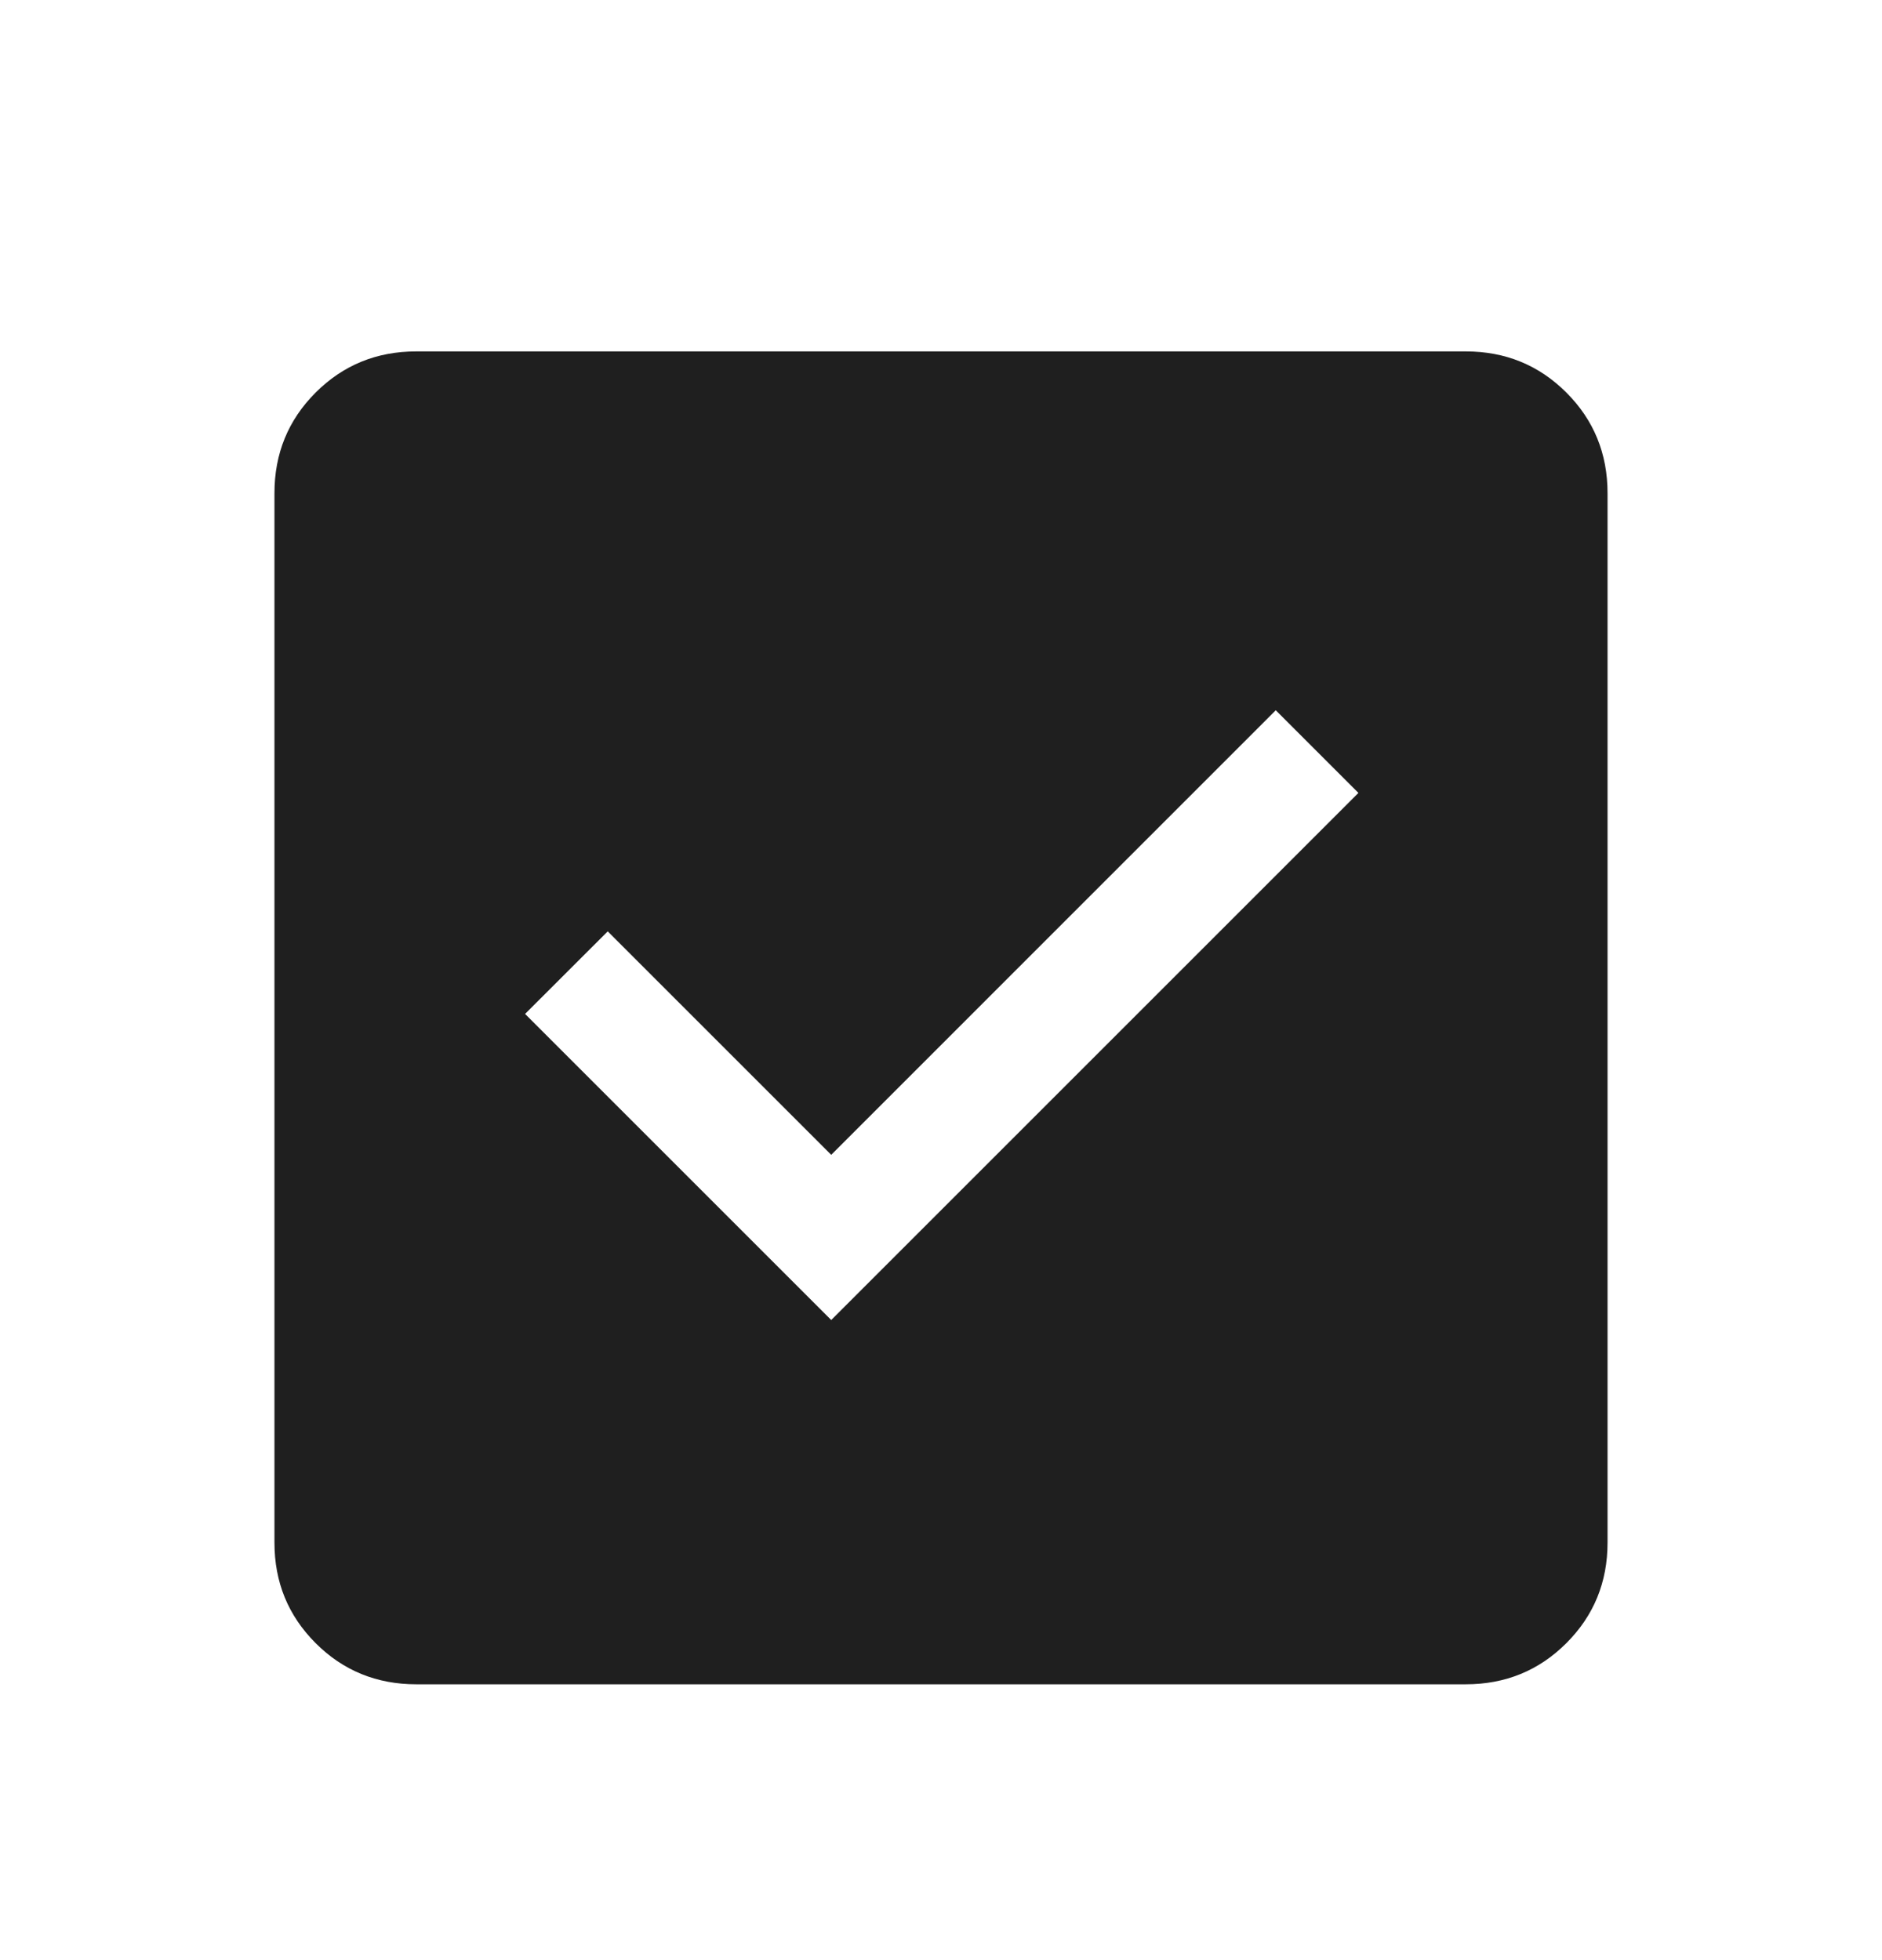 <svg width="24" height="25" viewBox="0 0 24 25" fill="none" xmlns="http://www.w3.org/2000/svg">
<path d="M10.6 16.836L17.323 10.113L16.269 9.059L10.6 14.729L7.75 11.879L6.696 12.932L10.6 16.836ZM5.308 21.482C4.803 21.482 4.375 21.307 4.025 20.957C3.675 20.607 3.5 20.18 3.5 19.675V6.29C3.5 5.785 3.675 5.357 4.025 5.007C4.375 4.657 4.803 4.482 5.308 4.482H18.692C19.197 4.482 19.625 4.657 19.975 5.007C20.325 5.357 20.5 5.785 20.5 6.29V19.675C20.5 20.18 20.325 20.607 19.975 20.957C19.625 21.307 19.197 21.482 18.692 21.482H5.308Z" fill="#1F1F1F"/>
</svg>
